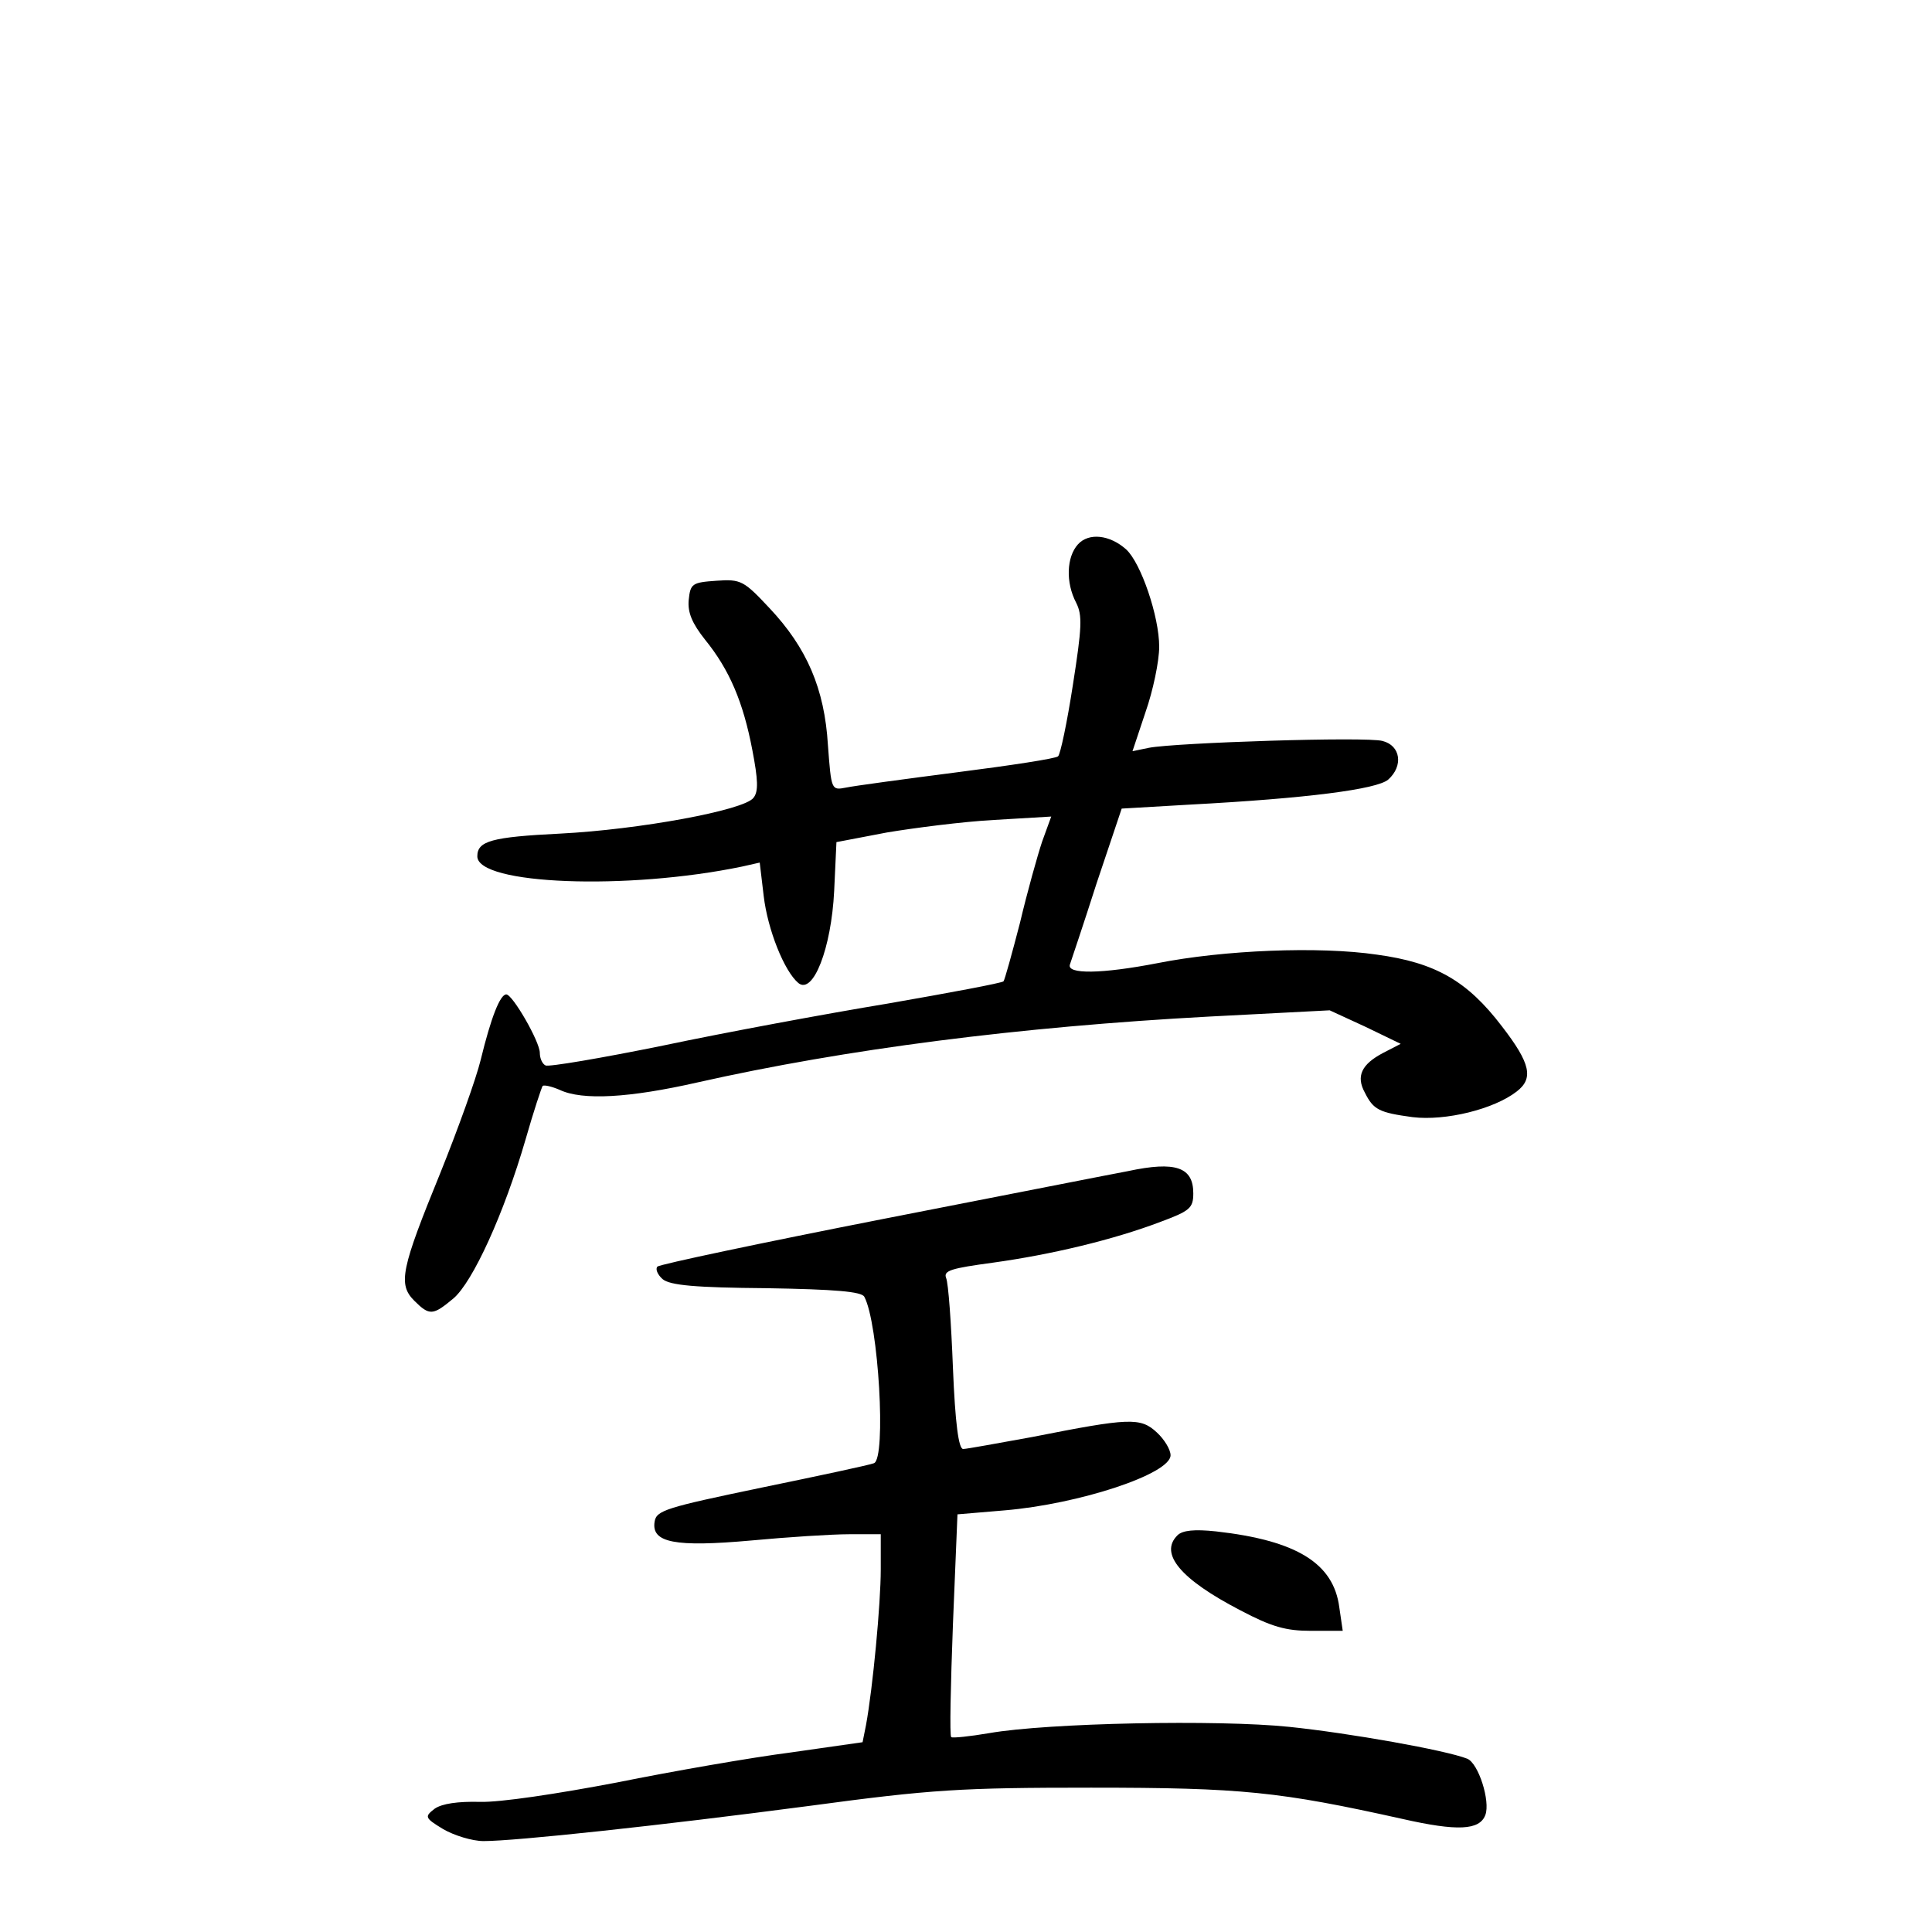 <?xml version="1.0" standalone="no"?>
<!DOCTYPE svg PUBLIC "-//W3C//DTD SVG 20010904//EN"
 "http://www.w3.org/TR/2001/REC-SVG-20010904/DTD/svg10.dtd">
<svg version="1.0" xmlns="http://www.w3.org/2000/svg"
 width="340pt" height="340pt" viewBox="0 0 340 340"
 preserveAspectRatio="xMidYMid meet">
<g transform="translate(0,340) scale(0.1,-0.1)"
fill="#000000" stroke="none">
<path d="M1897 2442 c-20 -22 -22 -67 -3 -103 11 -22 10 -43 -6 -145 -10 -65
-22 -122 -26 -125 -4 -4 -83 -16 -177 -28 -93 -12 -182 -24 -196 -27 -26 -5
-26 -5 -32 75 -6 99 -37 171 -103 241 -45 48 -50 51 -93 48 -43 -3 -46 -5 -49
-34 -2 -22 6 -41 29 -70 43 -53 67 -110 83 -194 10 -52 11 -73 2 -84 -16 -22
-202 -56 -340 -63 -121 -6 -146 -13 -146 -40 0 -50 264 -60 466 -18 l31 7 7
-59 c7 -59 36 -132 61 -153 26 -21 58 61 63 162 l4 86 89 17 c48 8 133 19 188
22 l101 6 -16 -44 c-8 -24 -26 -88 -39 -143 -14 -54 -27 -101 -29 -103 -3 -3
-94 -20 -203 -39 -109 -18 -287 -51 -396 -74 -108 -22 -202 -38 -207 -35 -6 3
-10 13 -10 22 0 20 -48 103 -59 103 -11 0 -27 -41 -45 -115 -8 -33 -40 -122
-71 -199 -69 -169 -75 -196 -46 -225 27 -27 33 -26 69 4 34 29 89 149 127 280
14 49 28 91 30 94 3 2 16 -1 30 -7 40 -19 123 -14 242 13 262 59 567 98 901
116 l212 11 63 -29 62 -30 -31 -16 c-38 -20 -48 -41 -32 -70 15 -30 25 -35 84
-43 58 -7 143 14 183 45 30 23 25 49 -26 115 -61 80 -117 112 -220 126 -102
15 -270 8 -386 -15 -98 -19 -161 -20 -154 -2 2 6 24 71 47 143 l44 131 120 7
c207 11 329 27 349 44 27 24 22 60 -10 68 -28 8 -364 -3 -411 -12 l-29 -6 23
69 c13 37 24 89 24 115 0 53 -32 147 -58 171 -29 26 -66 30 -85 9z"/>
<path d="M1985 1339 c-22 -4 -215 -42 -430 -84 -214 -42 -394 -80 -398 -84 -4
-4 0 -14 9 -22 13 -11 58 -15 183 -16 121 -2 167 -6 172 -15 25 -46 39 -285
17 -293 -7 -3 -96 -22 -198 -43 -168 -35 -185 -40 -188 -60 -6 -37 36 -45 170
-33 64 6 142 11 172 11 l56 0 0 -62 c0 -60 -14 -209 -26 -274 l-6 -30 -126
-18 c-70 -9 -208 -33 -307 -53 -105 -20 -205 -35 -240 -34 -39 1 -67 -3 -80
-12 -18 -14 -18 -16 15 -36 19 -11 51 -21 71 -21 56 0 308 27 574 62 215 29
267 32 495 32 266 0 332 -7 548 -55 97 -22 136 -20 146 7 9 24 -12 91 -32 99
-38 15 -207 45 -313 56 -125 13 -425 7 -528 -11 -35 -6 -65 -9 -67 -7 -3 2 -1
91 3 198 l8 194 83 7 c131 11 292 64 292 97 0 10 -11 28 -24 40 -29 27 -48 26
-220 -8 -61 -11 -115 -21 -121 -21 -8 0 -14 45 -18 143 -3 78 -8 149 -12 158
-5 13 9 17 83 27 101 14 211 40 295 72 51 19 57 24 57 50 0 46 -31 57 -115 39z"/>
<path d="M2072 698 c-32 -32 5 -77 111 -132 55 -29 80 -36 124 -36 l56 0 -6
41 c-10 78 -75 118 -217 134 -38 4 -59 2 -68 -7z"/>
</g>
</svg>
